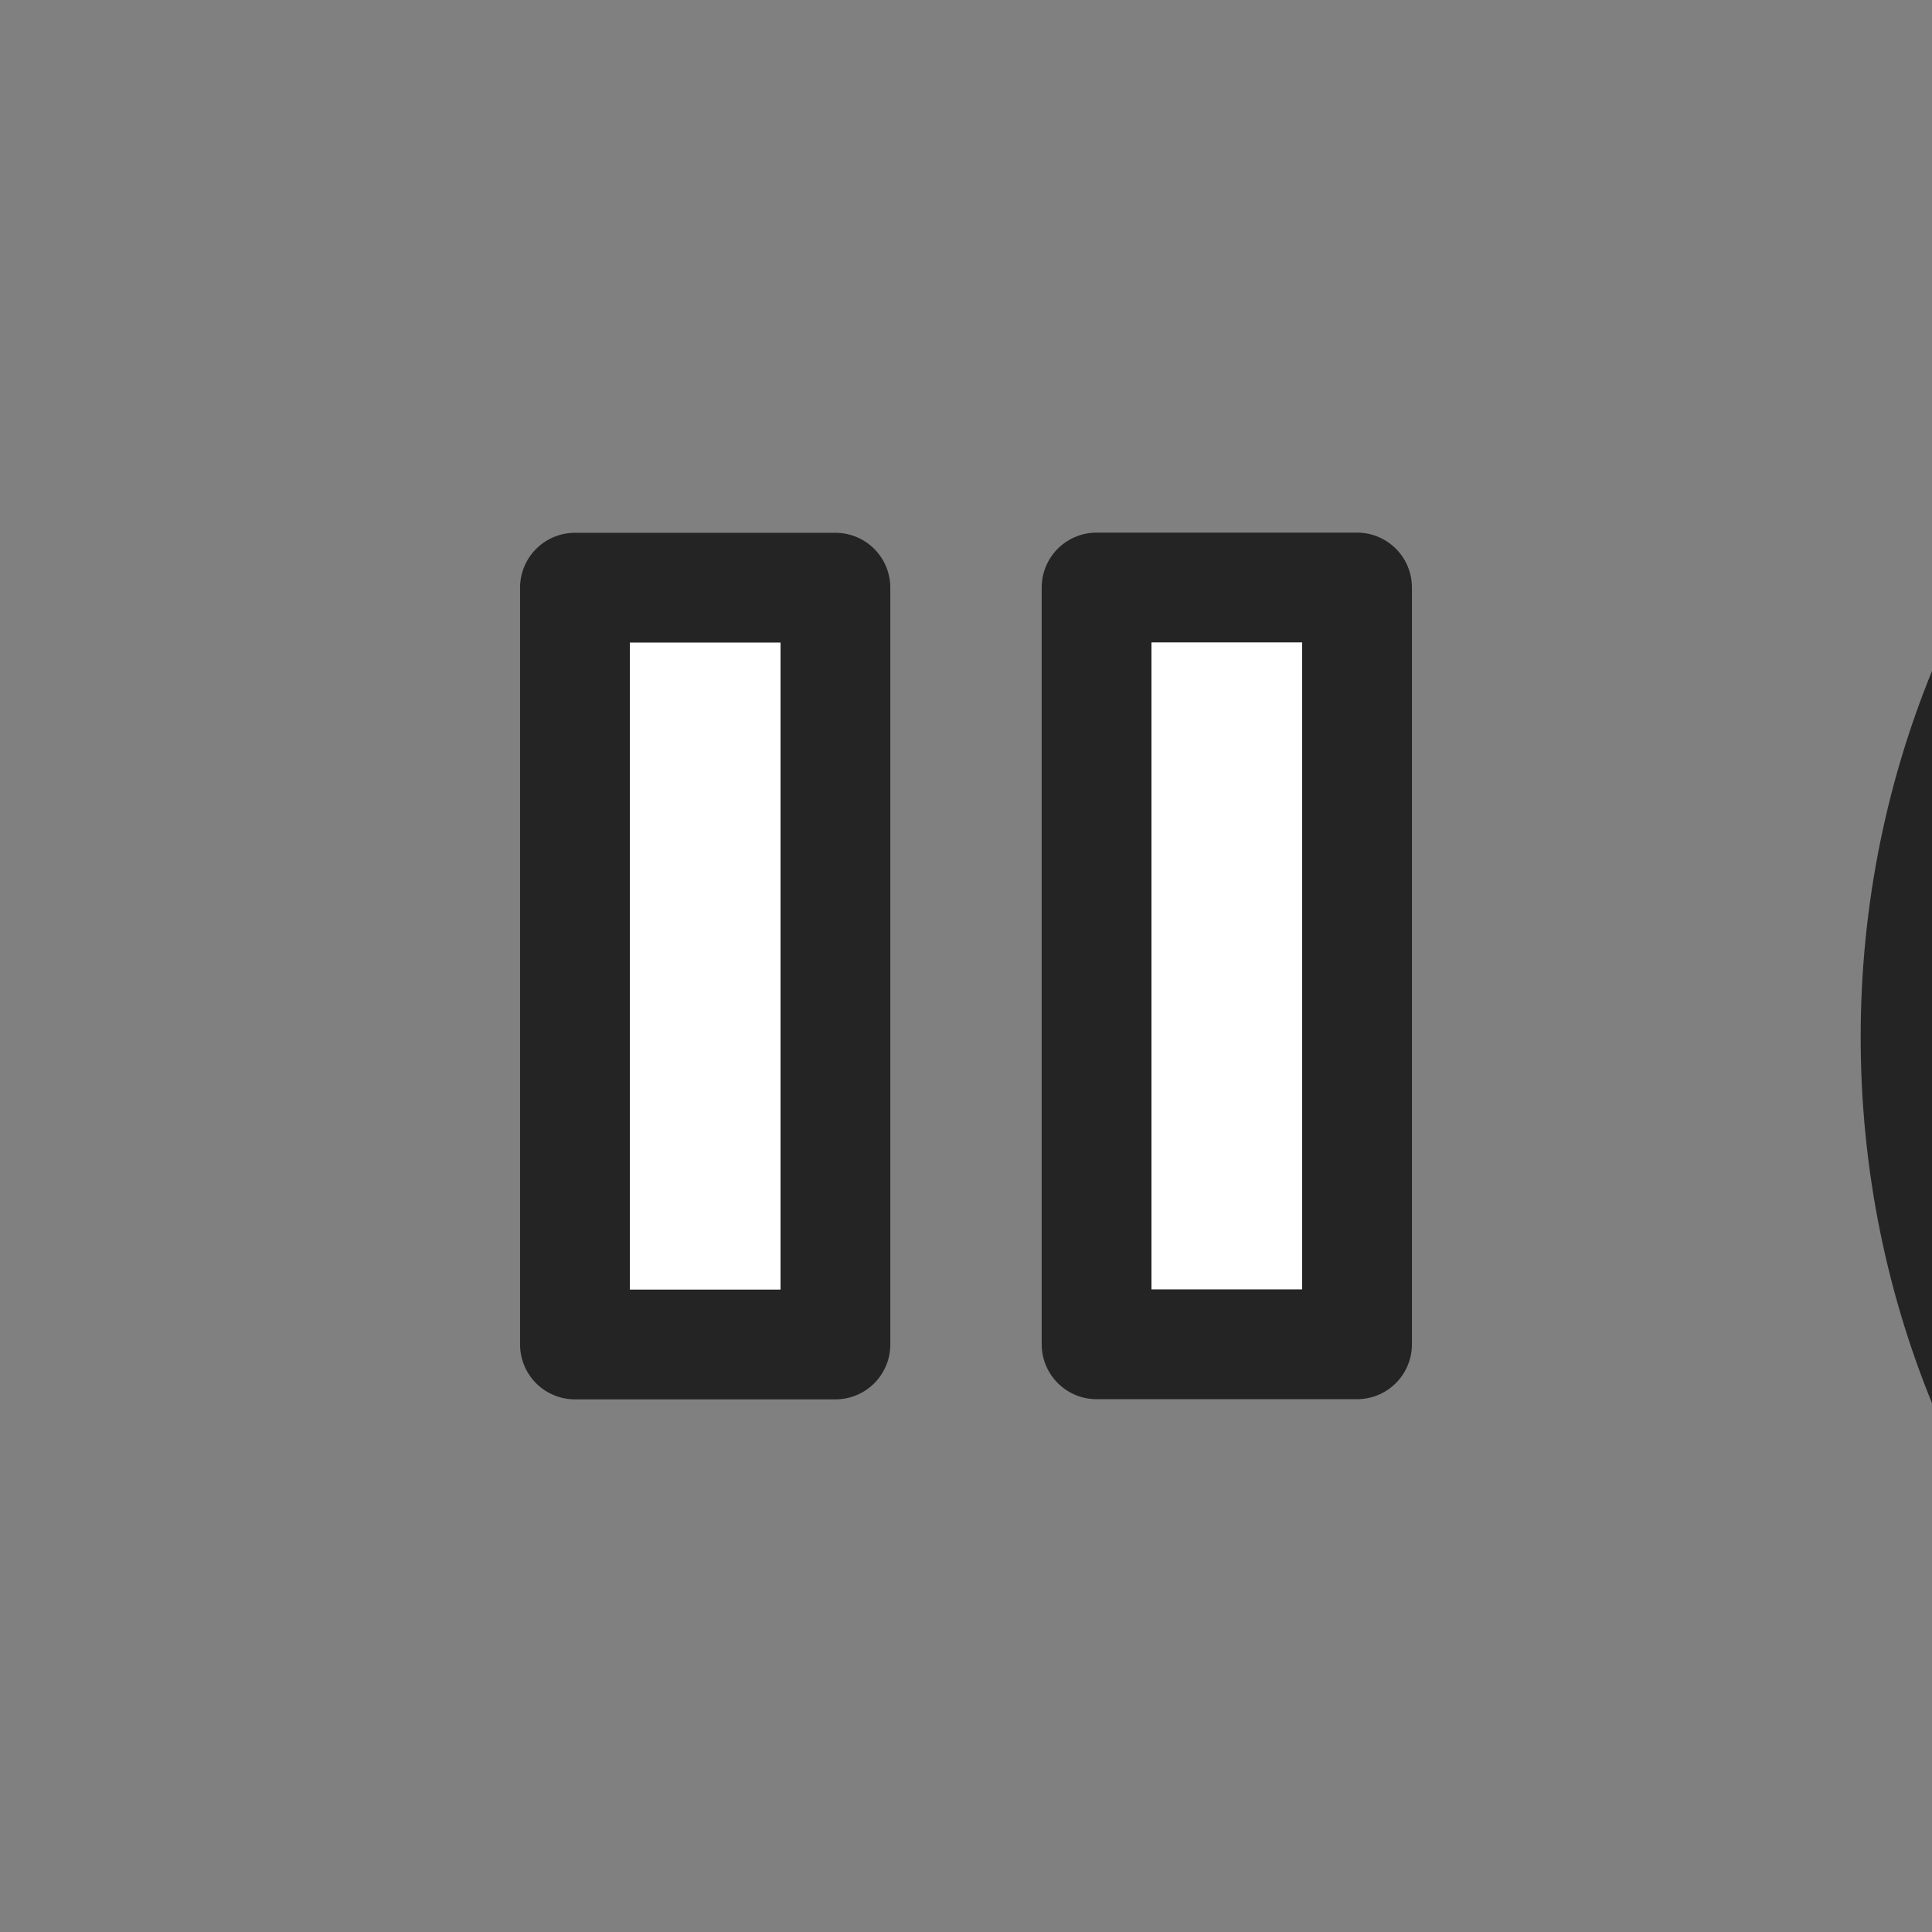 <?xml version="1.0" encoding="UTF-8" standalone="no"?>
<!-- Created with Inkscape (http://www.inkscape.org/) -->

<svg
   width="512"
   height="512"
   viewBox="0 0 135.467 135.467"
   version="1.1"
   id="svg135"
   inkscape:version="1.2.2 (b0a8486541, 2022-12-01)"
   sodipodi:docname="pause-button.svg"
   xmlns:inkscape="http://www.inkscape.org/namespaces/inkscape"
   xmlns:sodipodi="http://sodipodi.sourceforge.net/DTD/sodipodi-0.dtd"
   xmlns="http://www.w3.org/2000/svg"
   xmlns:svg="http://www.w3.org/2000/svg">
  <rect x="0" y="0" width="135.467" height="135.467" fill="#808080" stroke="none"/>
  <sodipodi:namedview
     id="namedview137"
     pagecolor="#ffffff"
     bordercolor="#000000"
     borderopacity="0.25"
     inkscape:showpageshadow="2"
     inkscape:pageopacity="0.0"
     inkscape:pagecheckerboard="0"
     inkscape:deskcolor="#282a36"
     inkscape:document-units="mm"
     showgrid="false"
     inkscape:zoom="0.097900393"
     inkscape:cx="-1562.8129"
     inkscape:cy="990.80297"
     inkscape:window-width="1894"
     inkscape:window-height="1022"
     inkscape:window-x="0"
     inkscape:window-y="0"
     inkscape:window-maximized="1"
     inkscape:current-layer="layer1" />
  <defs
     id="defs132">
    <inkscape:path-effect
       effect="fillet_chamfer"
       id="path-effect6854"
       is_visible="true"
       lpeversion="1"
       nodesatellites_param="F,1,0,1,0,0.42,0,1 @ F,1,0,1,0,0.42,0,1 @ F,1,0,1,0,0.42,0,1 @ F,1,0,1,0,0.42,0,1"
       unit="px"
       method="auto"
       mode="F"
       radius="42"
       chamfer_steps="1"
       flexible="true"
       use_knot_distance="true"
       apply_no_radius="true"
       apply_with_radius="true"
       only_selected="false"
       hide_knots="false" />
  </defs>
  <g
     inkscape:label="Calque 1"
     inkscape:groupmode="layer"
     id="layer1">
    <path
       style="fill:#4d4d4d;fill-opacity:1;stroke:#242424;stroke-width:10;stroke-linecap:round;stroke-linejoin:round;stroke-dasharray:none;stroke-opacity:1;paint-order:markers fill stroke"
       id="rect426"
       width="125.494"
       height="125.494"
       x="-130.48"
       y="4.986"
       sodipodi:type="rect"
       transform="scale(-1,1)"
       d="m -67.733,4.986 c 34.762,0 62.747,27.985 62.747,62.747 v 1.6e-5 c 0,34.762 -27.985,62.747 -62.747,62.747 -34.762,0 -62.747,-27.985 -62.747,-62.747 v -1.6e-5 c 0,-34.762 27.985,-62.747 62.747,-62.747 z"
       ry="62.747" />
    <g
       id="g1028"
       transform="translate(1.416,0.006)">
      <rect
         style="fill:#ffffff;stroke:#242424;stroke-width:7.697;stroke-linecap:round;stroke-linejoin:round;stroke-dasharray:none;paint-order:markers fill stroke"
         id="rect1022"
         width="18.264"
         height="53.065"
         x="75.473"
         y="41.188" />
      <rect
         style="fill:#ffffff;stroke:#242424;stroke-width:7.697;stroke-linecap:round;stroke-linejoin:round;stroke-dasharray:none;paint-order:markers fill stroke"
         id="rect1024"
         width="18.264"
         height="53.065"
         x="38.898"
         y="41.201" />
    </g>
  </g>
</svg>
